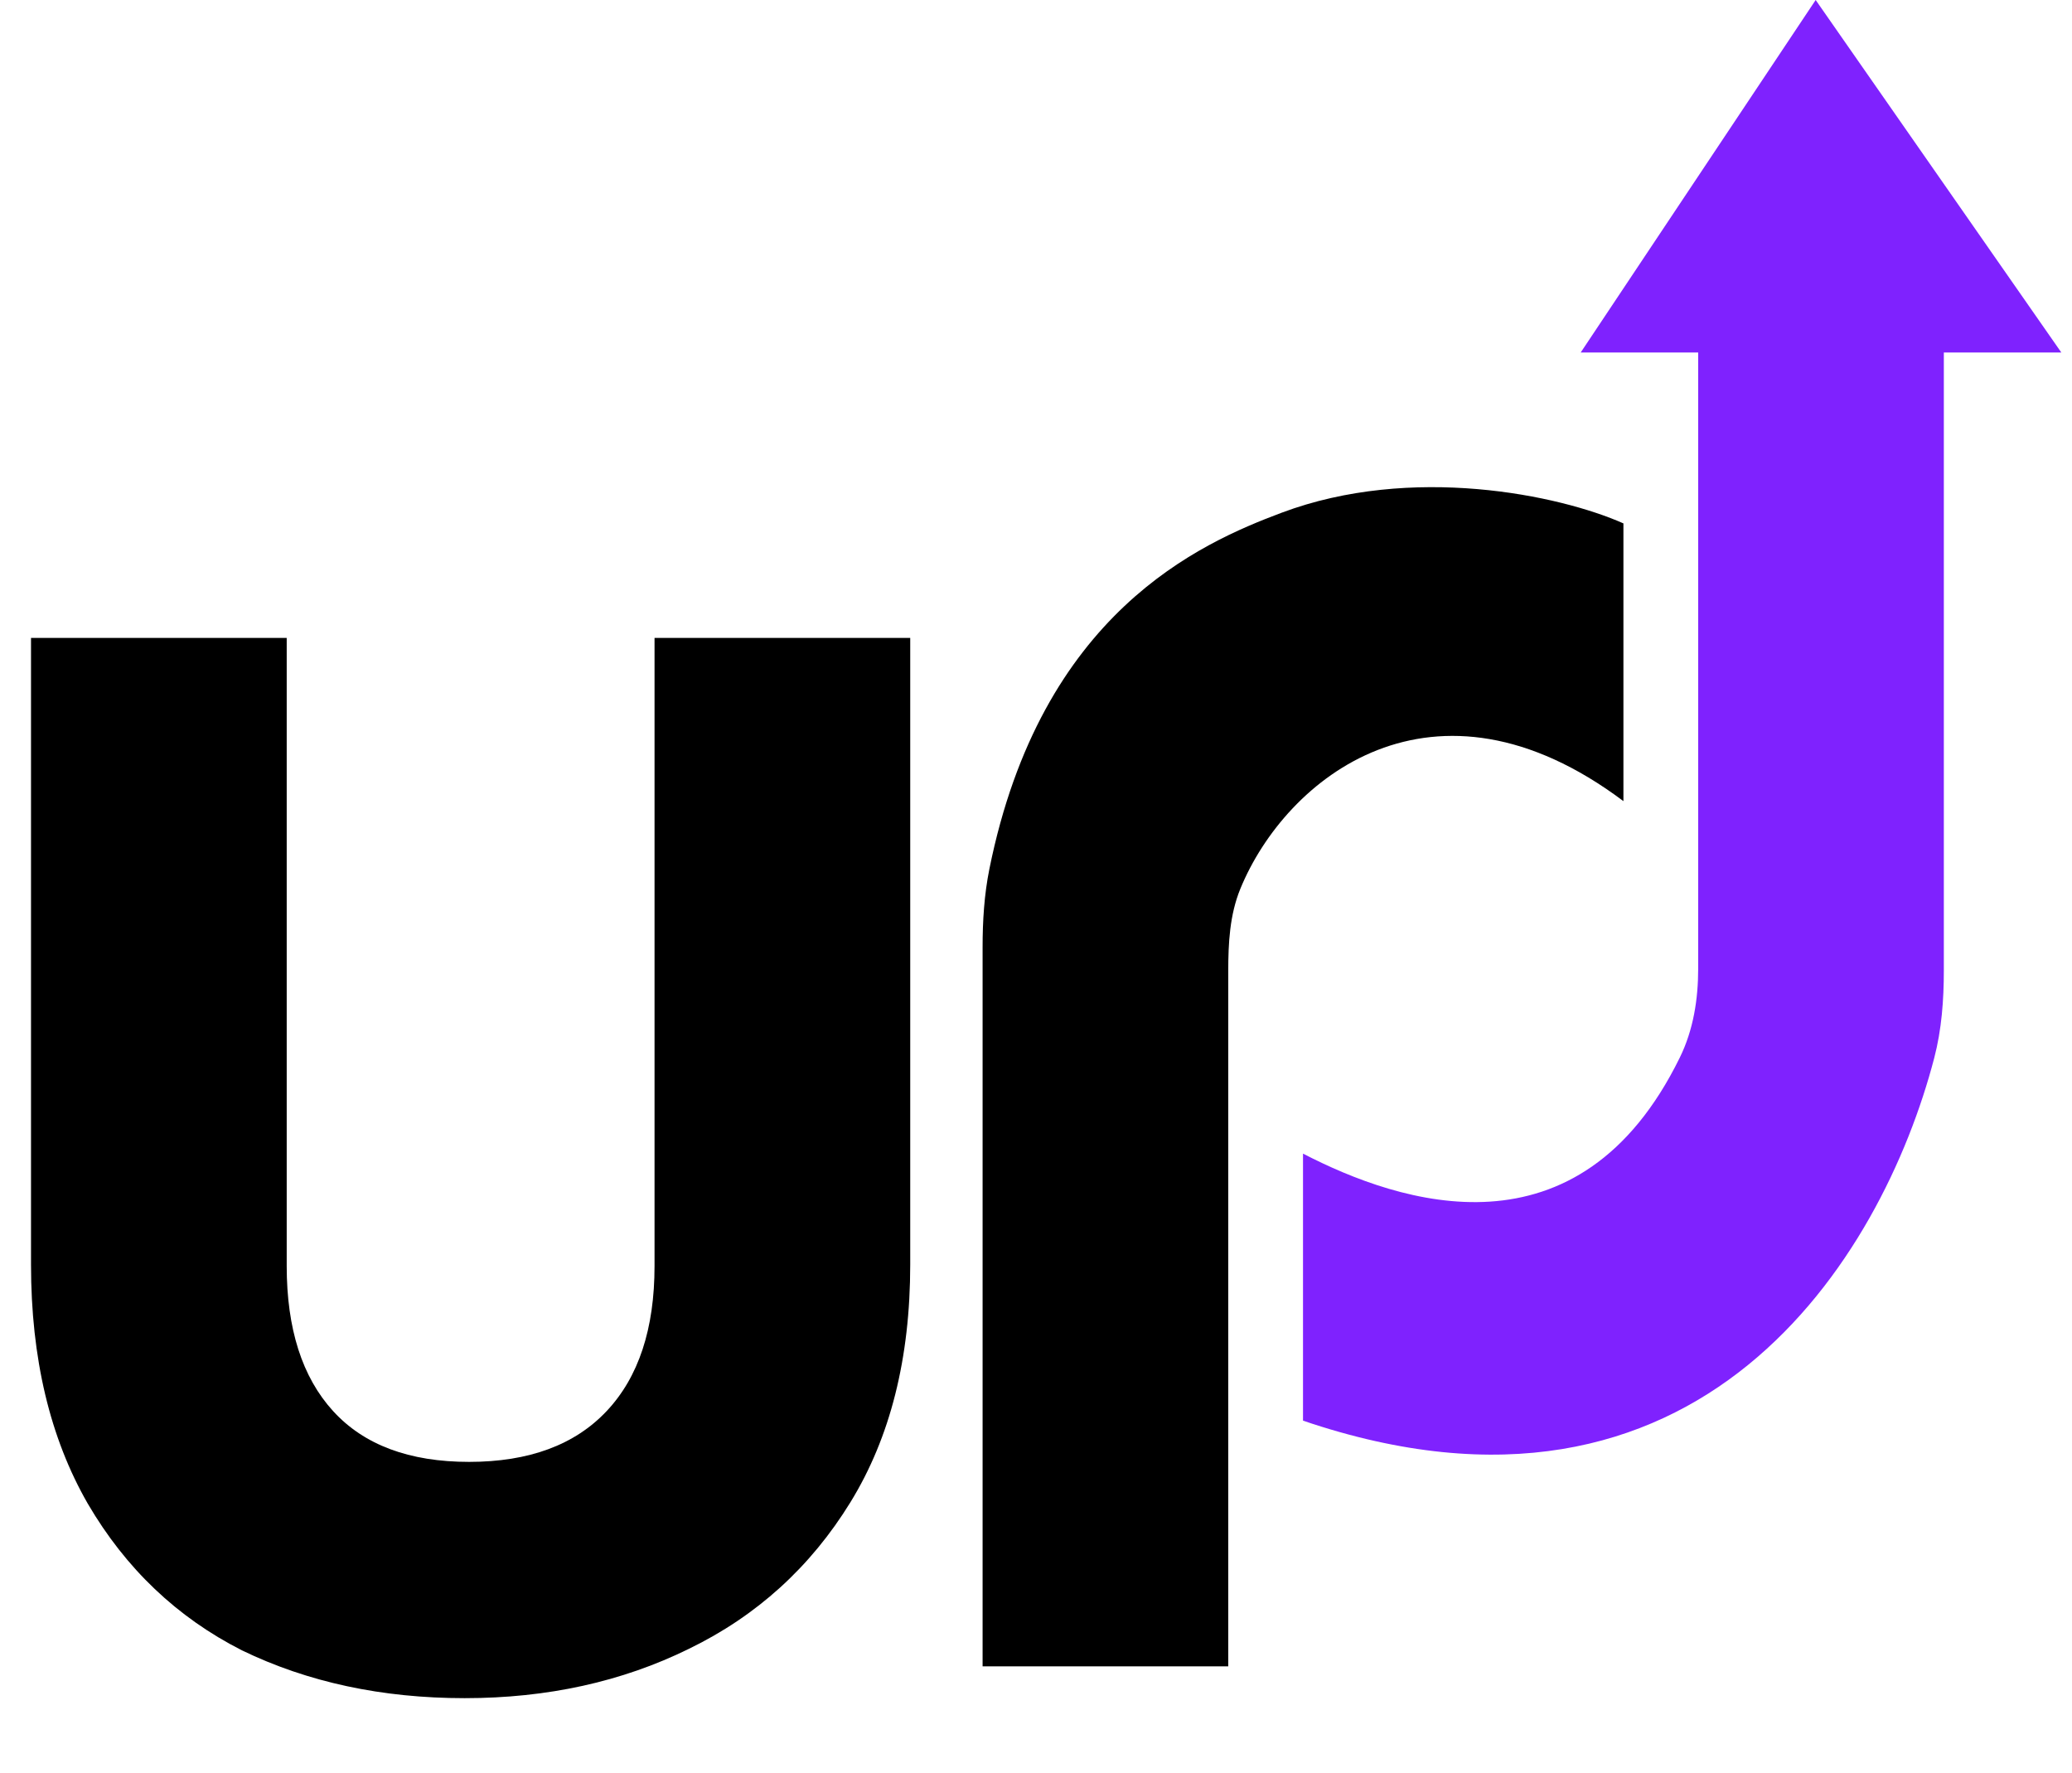 <svg width="97" height="83" viewBox="0 0 97 83" fill="none" xmlns="http://www.w3.org/2000/svg">
<g id="Group 7">
<path id="U" d="M13.422 29.86V59.26C13.422 62.2 14.146 64.463 15.592 66.05C17.039 67.637 19.162 68.43 21.962 68.43C24.762 68.43 26.909 67.637 28.402 66.05C29.896 64.463 30.642 62.2 30.642 59.26V29.86H42.612V59.19C42.612 63.577 41.679 67.287 39.812 70.32C37.946 73.353 35.426 75.64 32.252 77.18C29.126 78.72 25.626 79.49 21.752 79.49C17.879 79.49 14.402 78.743 11.322 77.25C8.289 75.71 5.886 73.423 4.112 70.39C2.339 67.31 1.452 63.577 1.452 59.19V29.86H13.422Z" fill="black"/>
<path id="Vector 2" d="M57.5 78H46L46 44.339C46 43.112 46.075 41.882 46.317 40.68C48.736 28.679 56.186 25.43 60 24C66.086 21.718 73 23.167 76 24.5V37.5C67.108 30.831 60.193 36.418 58.066 41.604C57.566 42.825 57.5 44.153 57.5 45.473V78Z" fill="black"/>
<path id="Vector 3" d="M61 54V66.5C79.602 72.825 88.112 58.877 90.551 49.521C90.899 48.185 91 46.806 91 45.426V16.5H96.5L85 0L74 16.5H79.5V45.336C79.5 46.775 79.275 48.209 78.641 49.501C73.916 59.142 65.543 56.35 61 54Z" fill="#7F22FE"/>
</g>
</svg>
